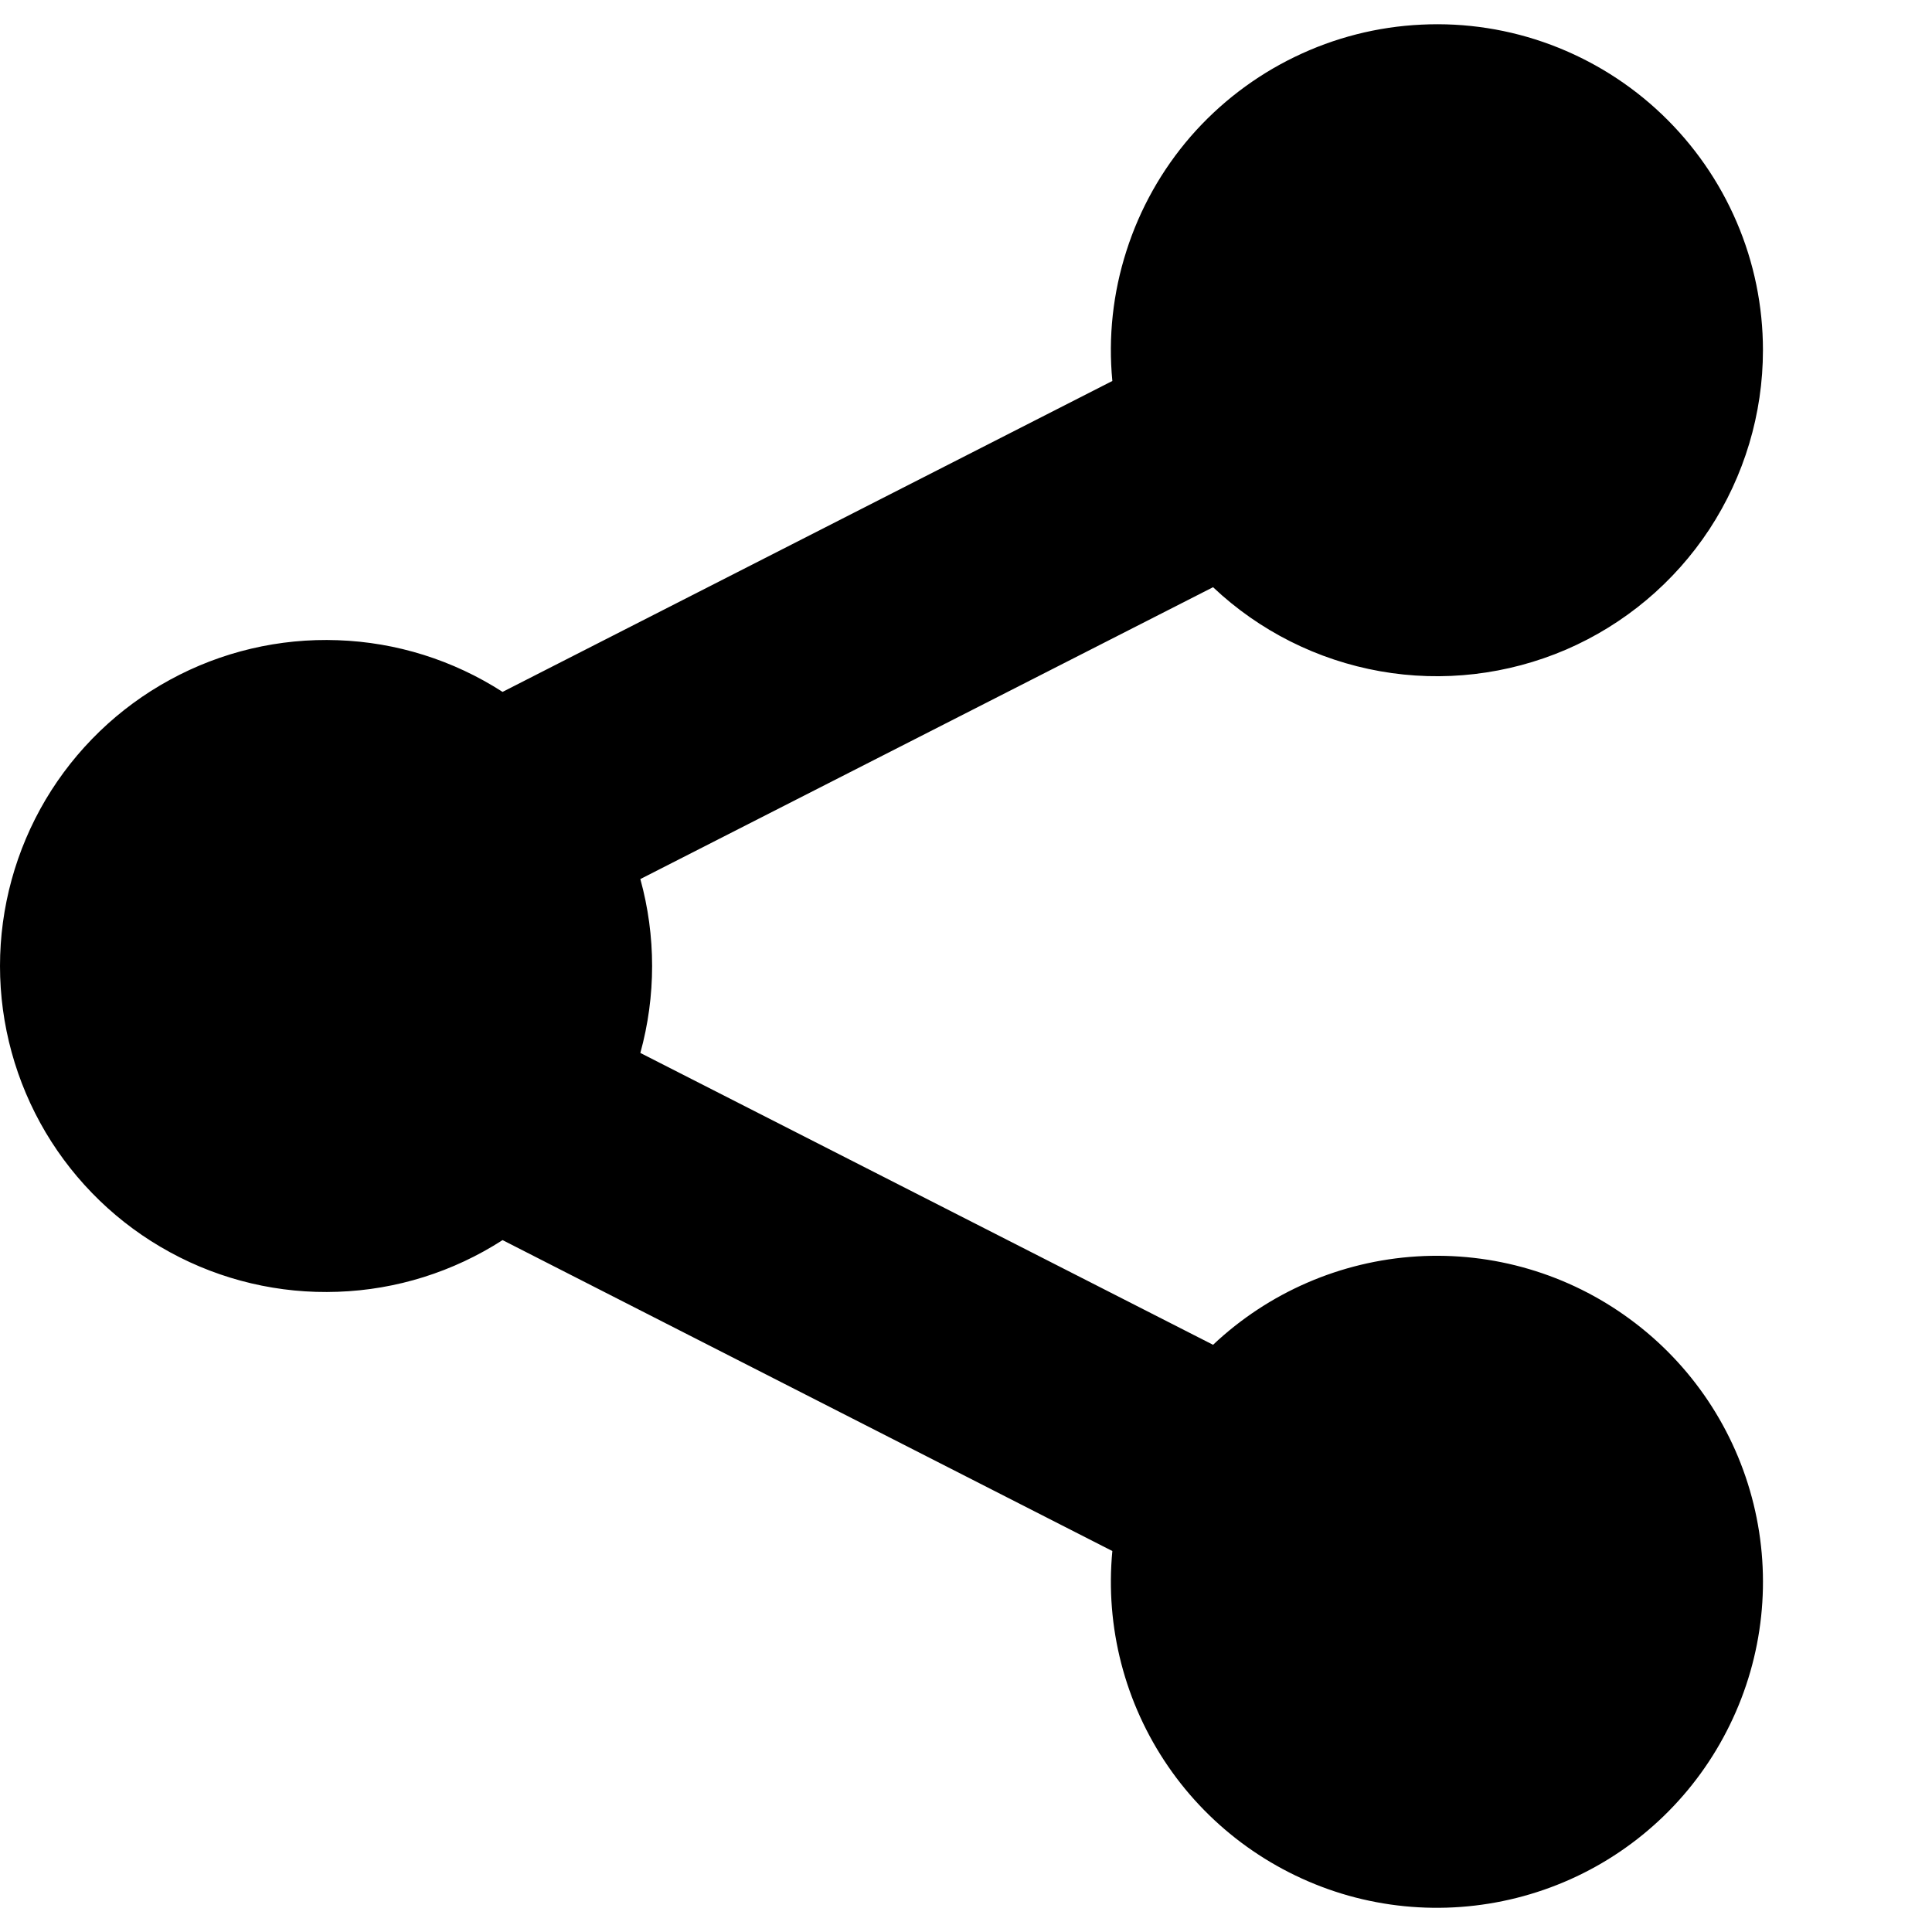 <svg width="16" height="16" viewBox="0 0 16 16" fill="none" xmlns="http://www.w3.org/2000/svg">
<g id="share 1">
<path id="Vector" d="M14.6 2.9C14.6 3.427 14.445 3.943 14.156 4.384C13.866 4.825 13.453 5.171 12.969 5.38C12.484 5.588 11.949 5.651 11.43 5.559C10.911 5.467 10.429 5.225 10.046 4.863L5.303 7.28C5.433 7.751 5.433 8.249 5.303 8.72L10.046 11.137C10.506 10.703 11.103 10.444 11.734 10.405C12.365 10.366 12.99 10.55 13.499 10.925C14.009 11.299 14.371 11.841 14.522 12.455C14.673 13.069 14.604 13.716 14.326 14.284C14.049 14.853 13.581 15.306 13.004 15.564C12.426 15.822 11.777 15.87 11.168 15.699C10.56 15.527 10.03 15.148 9.673 14.627C9.315 14.105 9.152 13.474 9.212 12.845L4.162 10.27C3.754 10.533 3.283 10.681 2.798 10.698C2.314 10.716 1.833 10.603 1.407 10.37C0.981 10.138 0.626 9.795 0.378 9.378C0.131 8.961 0 8.485 0 8C0 7.515 0.131 7.039 0.378 6.622C0.626 6.205 0.981 5.862 1.407 5.63C1.833 5.397 2.314 5.284 2.798 5.302C3.283 5.319 3.754 5.467 4.162 5.73L9.212 3.155C9.177 2.791 9.217 2.425 9.329 2.077C9.44 1.729 9.621 1.407 9.86 1.131C10.1 0.855 10.393 0.631 10.721 0.472C11.05 0.312 11.407 0.221 11.772 0.204C12.137 0.186 12.502 0.243 12.844 0.371C13.186 0.499 13.499 0.695 13.763 0.947C14.027 1.199 14.238 1.502 14.382 1.838C14.526 2.173 14.6 2.535 14.6 2.9Z" fill="black"/>
</g>
</svg>
